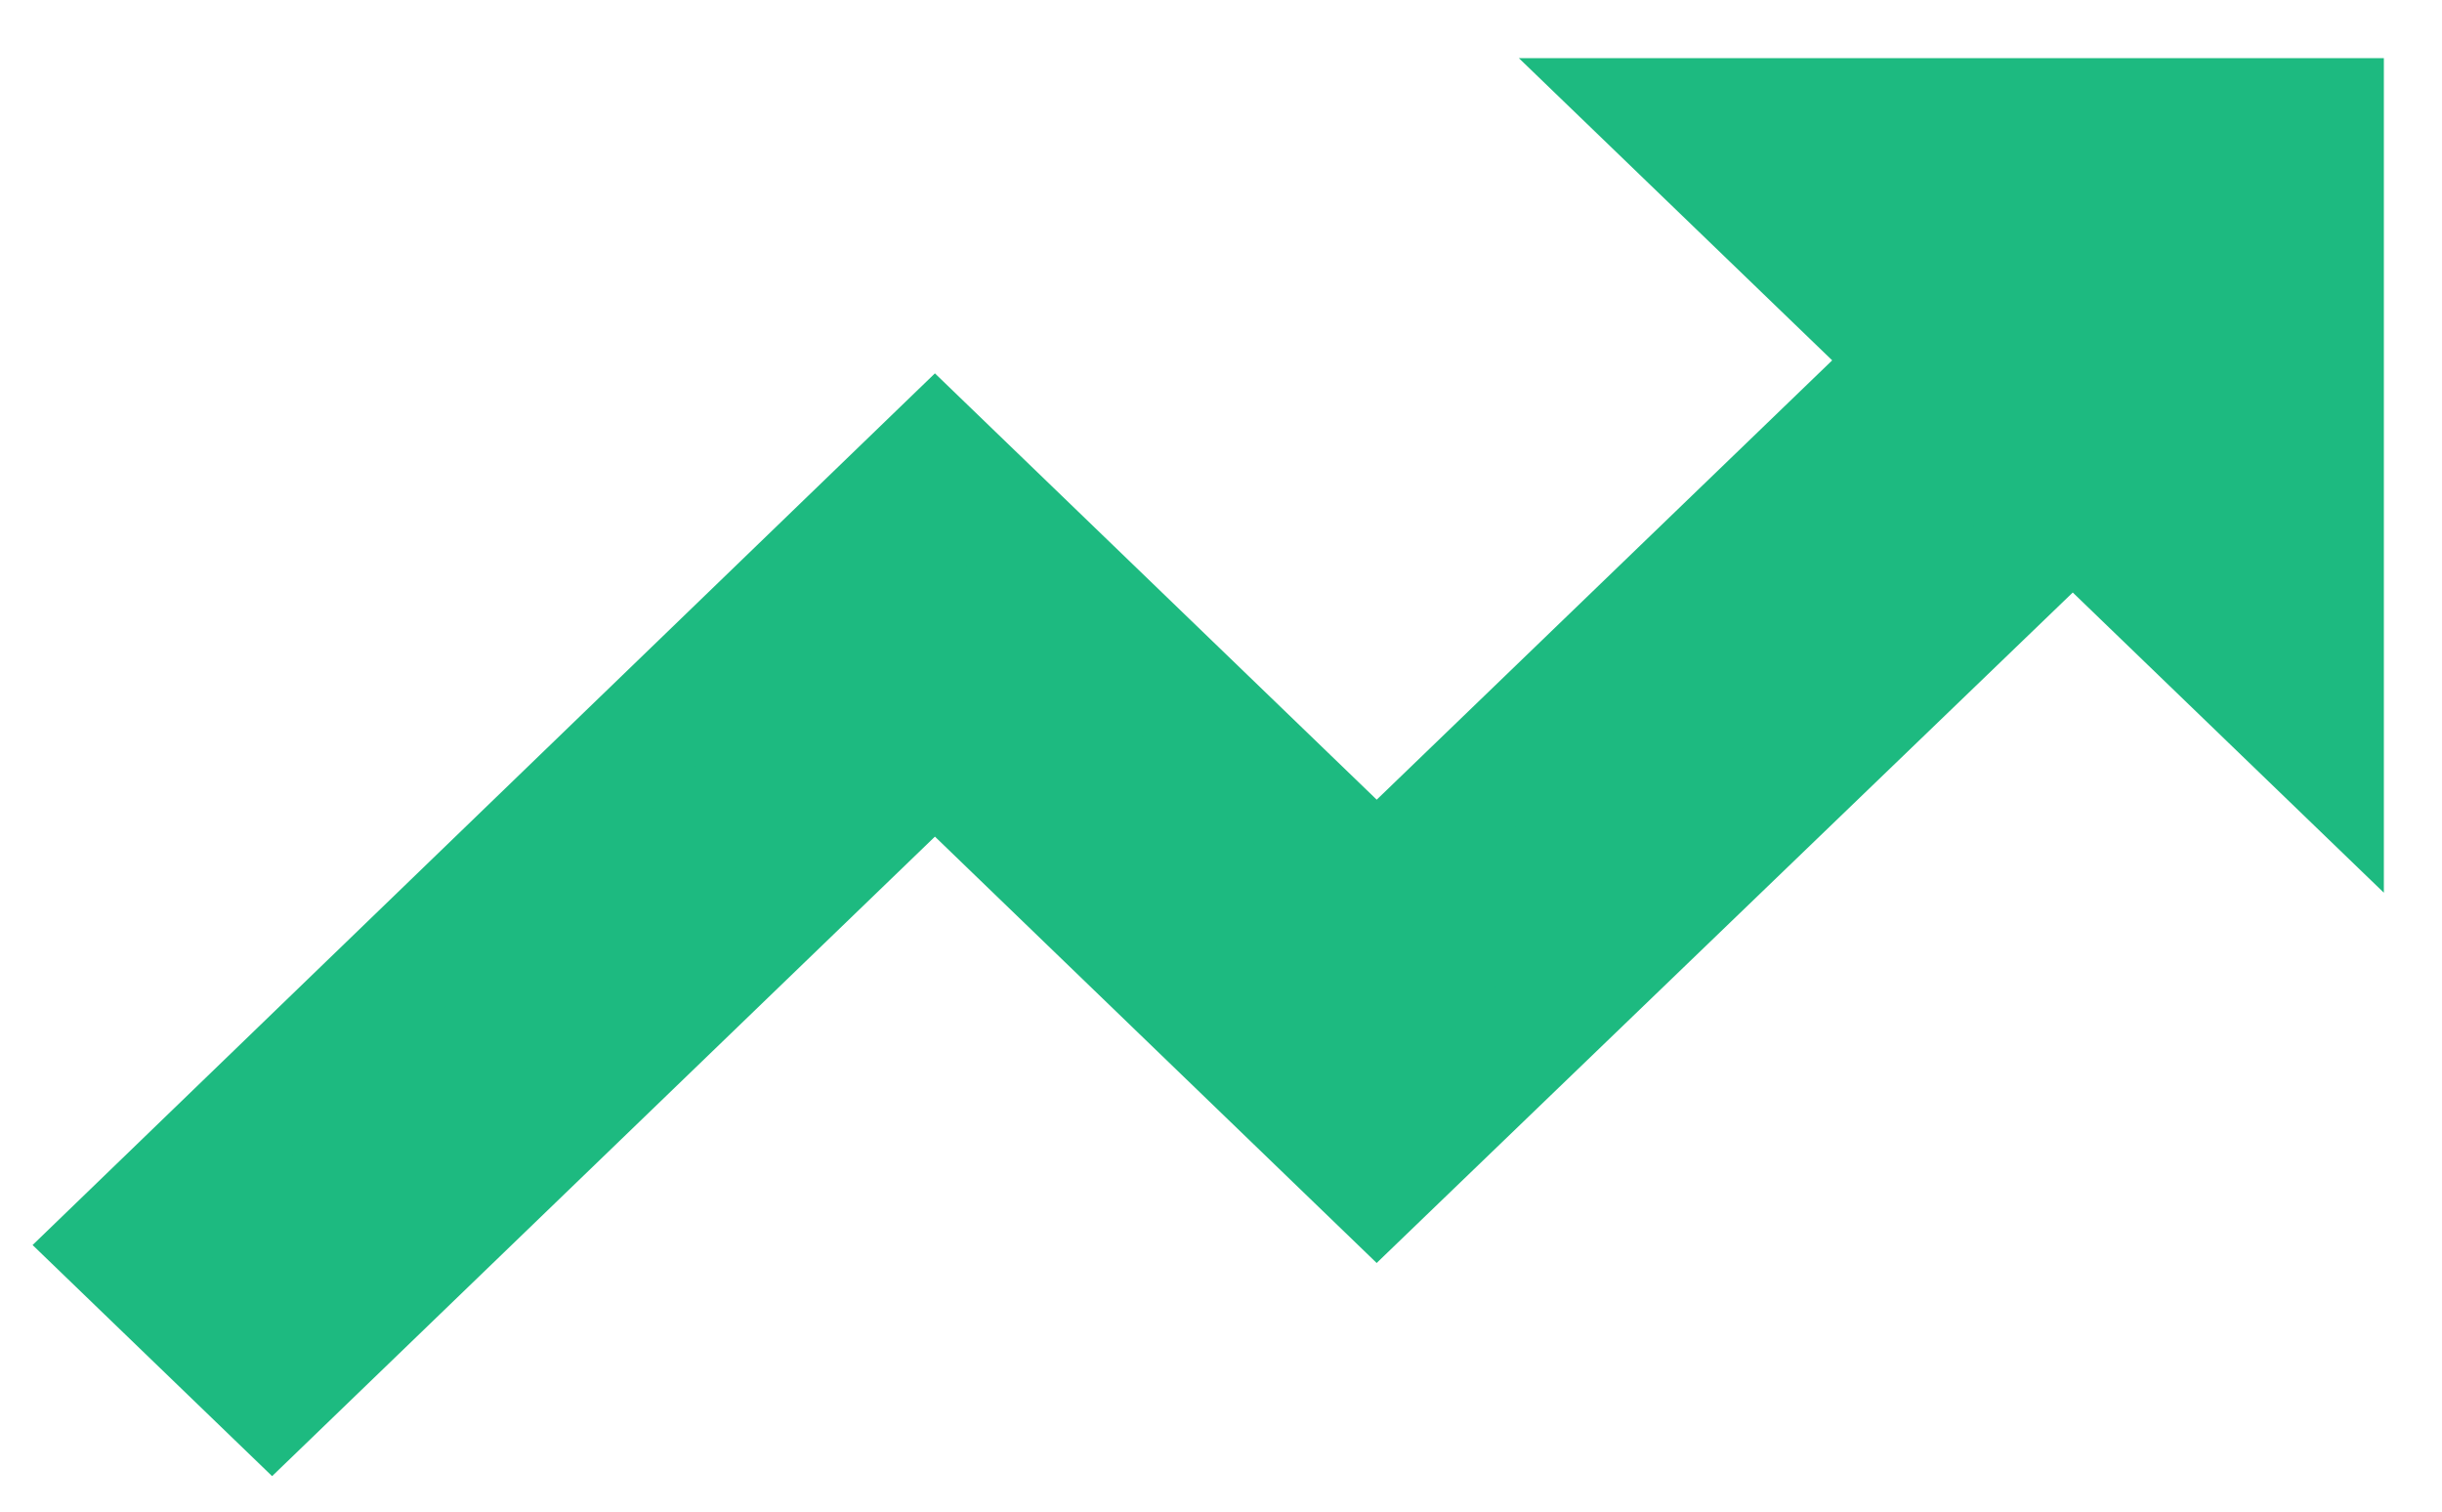 <svg width="21" height="13" viewBox="0 0 21 13" fill="none" xmlns="http://www.w3.org/2000/svg">
<path d="M14.3 1L16.476 3.099L11.839 7.572L8.04 3.906L1 10.707L2.34 12L8.04 6.5L11.839 10.167L17.825 4.401L20 6.5V1H14.3Z" fill="#1DBA80" stroke="#1DBA80"/>
</svg>
